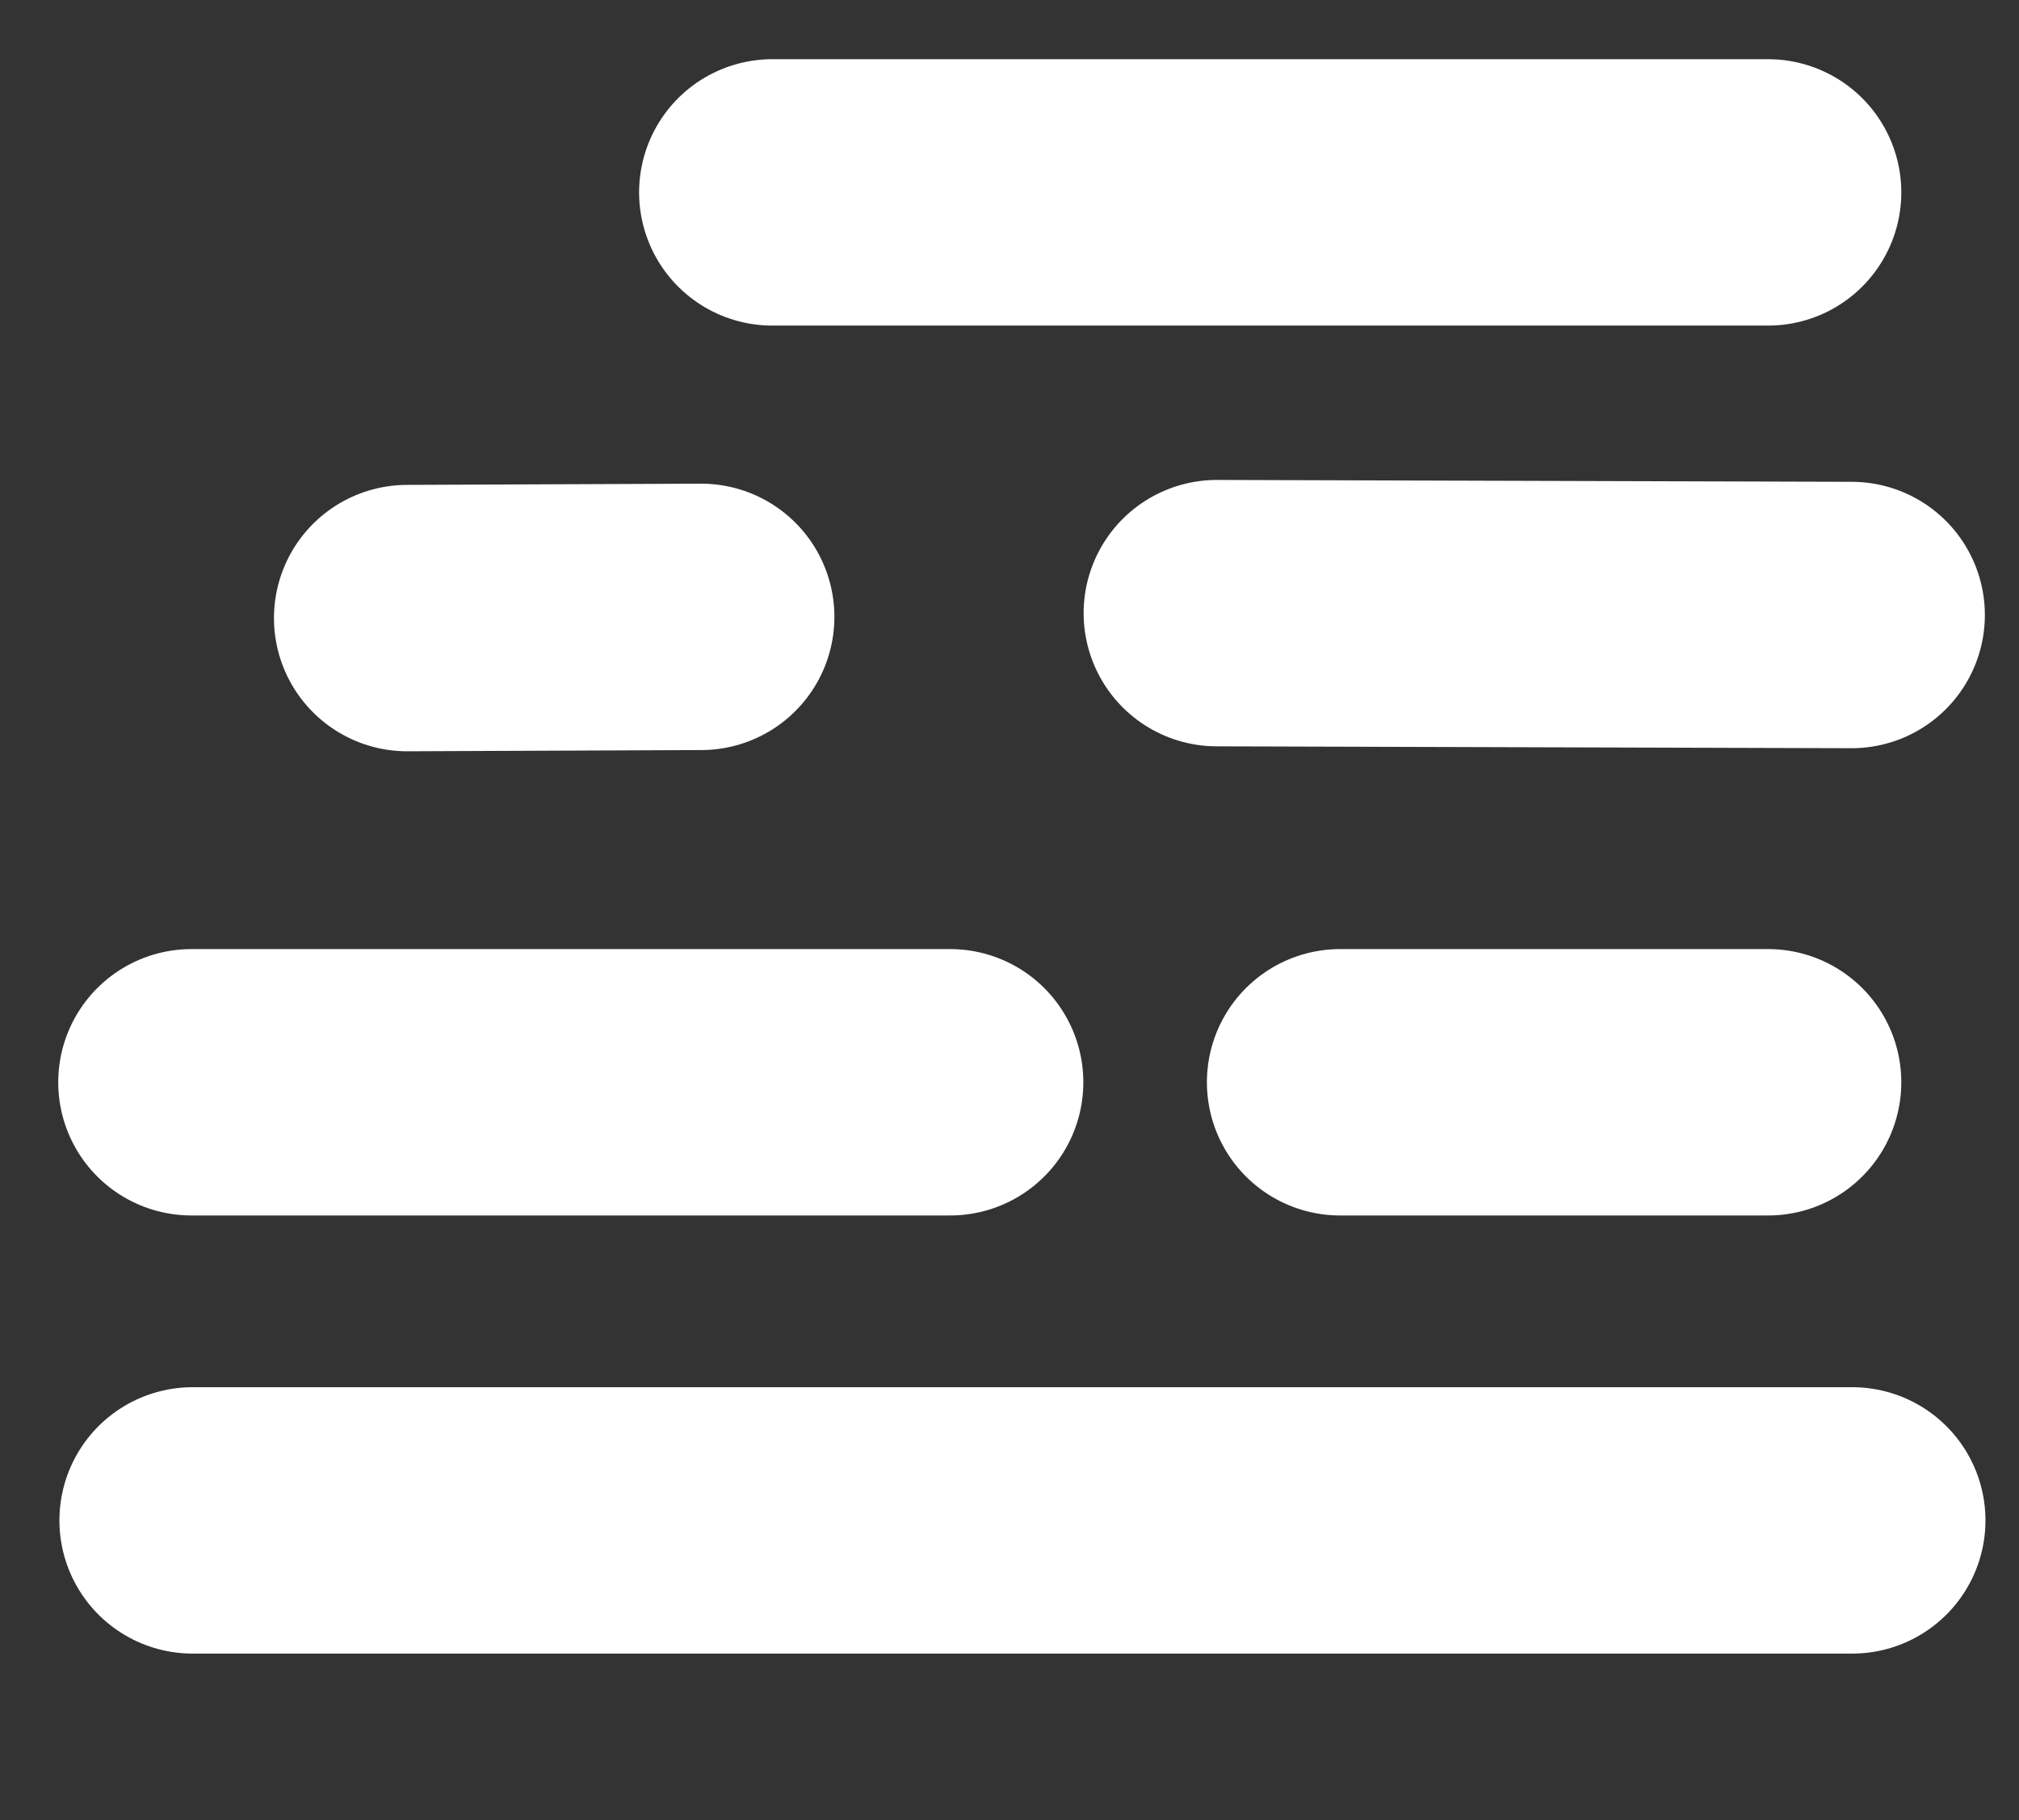<?xml version="1.0" encoding="UTF-8"?>
<!DOCTYPE svg PUBLIC "-//W3C//DTD SVG 1.1//EN" "http://www.w3.org/Graphics/SVG/1.1/DTD/svg11.dtd">
<svg version="1.1" xmlns="http://www.w3.org/2000/svg" xmlns:xlink="http://www.w3.org/1999/xlink" width="682" height="615"  xml:space="preserve" id="sequenceCanvas">
    <rect width="100%" height="100%" fill="#333333" stroke="none"/>
    <!-- Generated by PaintCode - http://www.paintcodeapp.com -->
  <path id="sequenceCanvas-scatteralignmentsvgrepocomCanvasbezier" stroke="rgb(255, 255, 255)" stroke-width="90" stroke-linecap="round" stroke-linejoin="round" stroke-miterlimit="4" fill="none" d="M 137.54,208.82 L 236.85,208.41" />
  <path id="sequenceCanvas-scatteralignmentsvgrepocomCanvasbezier2" stroke="rgb(255, 255, 255)" stroke-width="90" stroke-linecap="round" stroke-linejoin="round" stroke-miterlimit="4" fill="none" d="M 64.67,365.65 L 320.94,365.65" />
  <path id="sequenceCanvas-scatteralignmentsvgrepocomCanvasbezier3" stroke="rgb(255, 255, 255)" stroke-width="90" stroke-linecap="round" stroke-linejoin="round" stroke-miterlimit="4" fill="none" d="M 65.07,513.67 L 625.67,513.67" />
  <path id="sequenceCanvas-scatteralignmentsvgrepocomCanvasbezier4" stroke="rgb(255, 255, 255)" stroke-width="90" stroke-linecap="round" stroke-linejoin="round" stroke-miterlimit="4" fill="none" d="M 411.04,207.15 L 625.47,207.78" />
  <path id="sequenceCanvas-scatteralignmentsvgrepocomCanvasbezier5" stroke="rgb(255, 255, 255)" stroke-width="90" stroke-linecap="round" stroke-linejoin="round" stroke-miterlimit="4" fill="none" d="M 452.68,365.65 L 597.24,365.65" />
  <path id="sequenceCanvas-scatteralignmentsvgrepocomCanvasbezier6" stroke="rgb(255, 255, 255)" stroke-width="90" stroke-linecap="round" stroke-linejoin="round" stroke-miterlimit="4" fill="none" d="M 260.88,65 L 597.24,65" />
</svg>